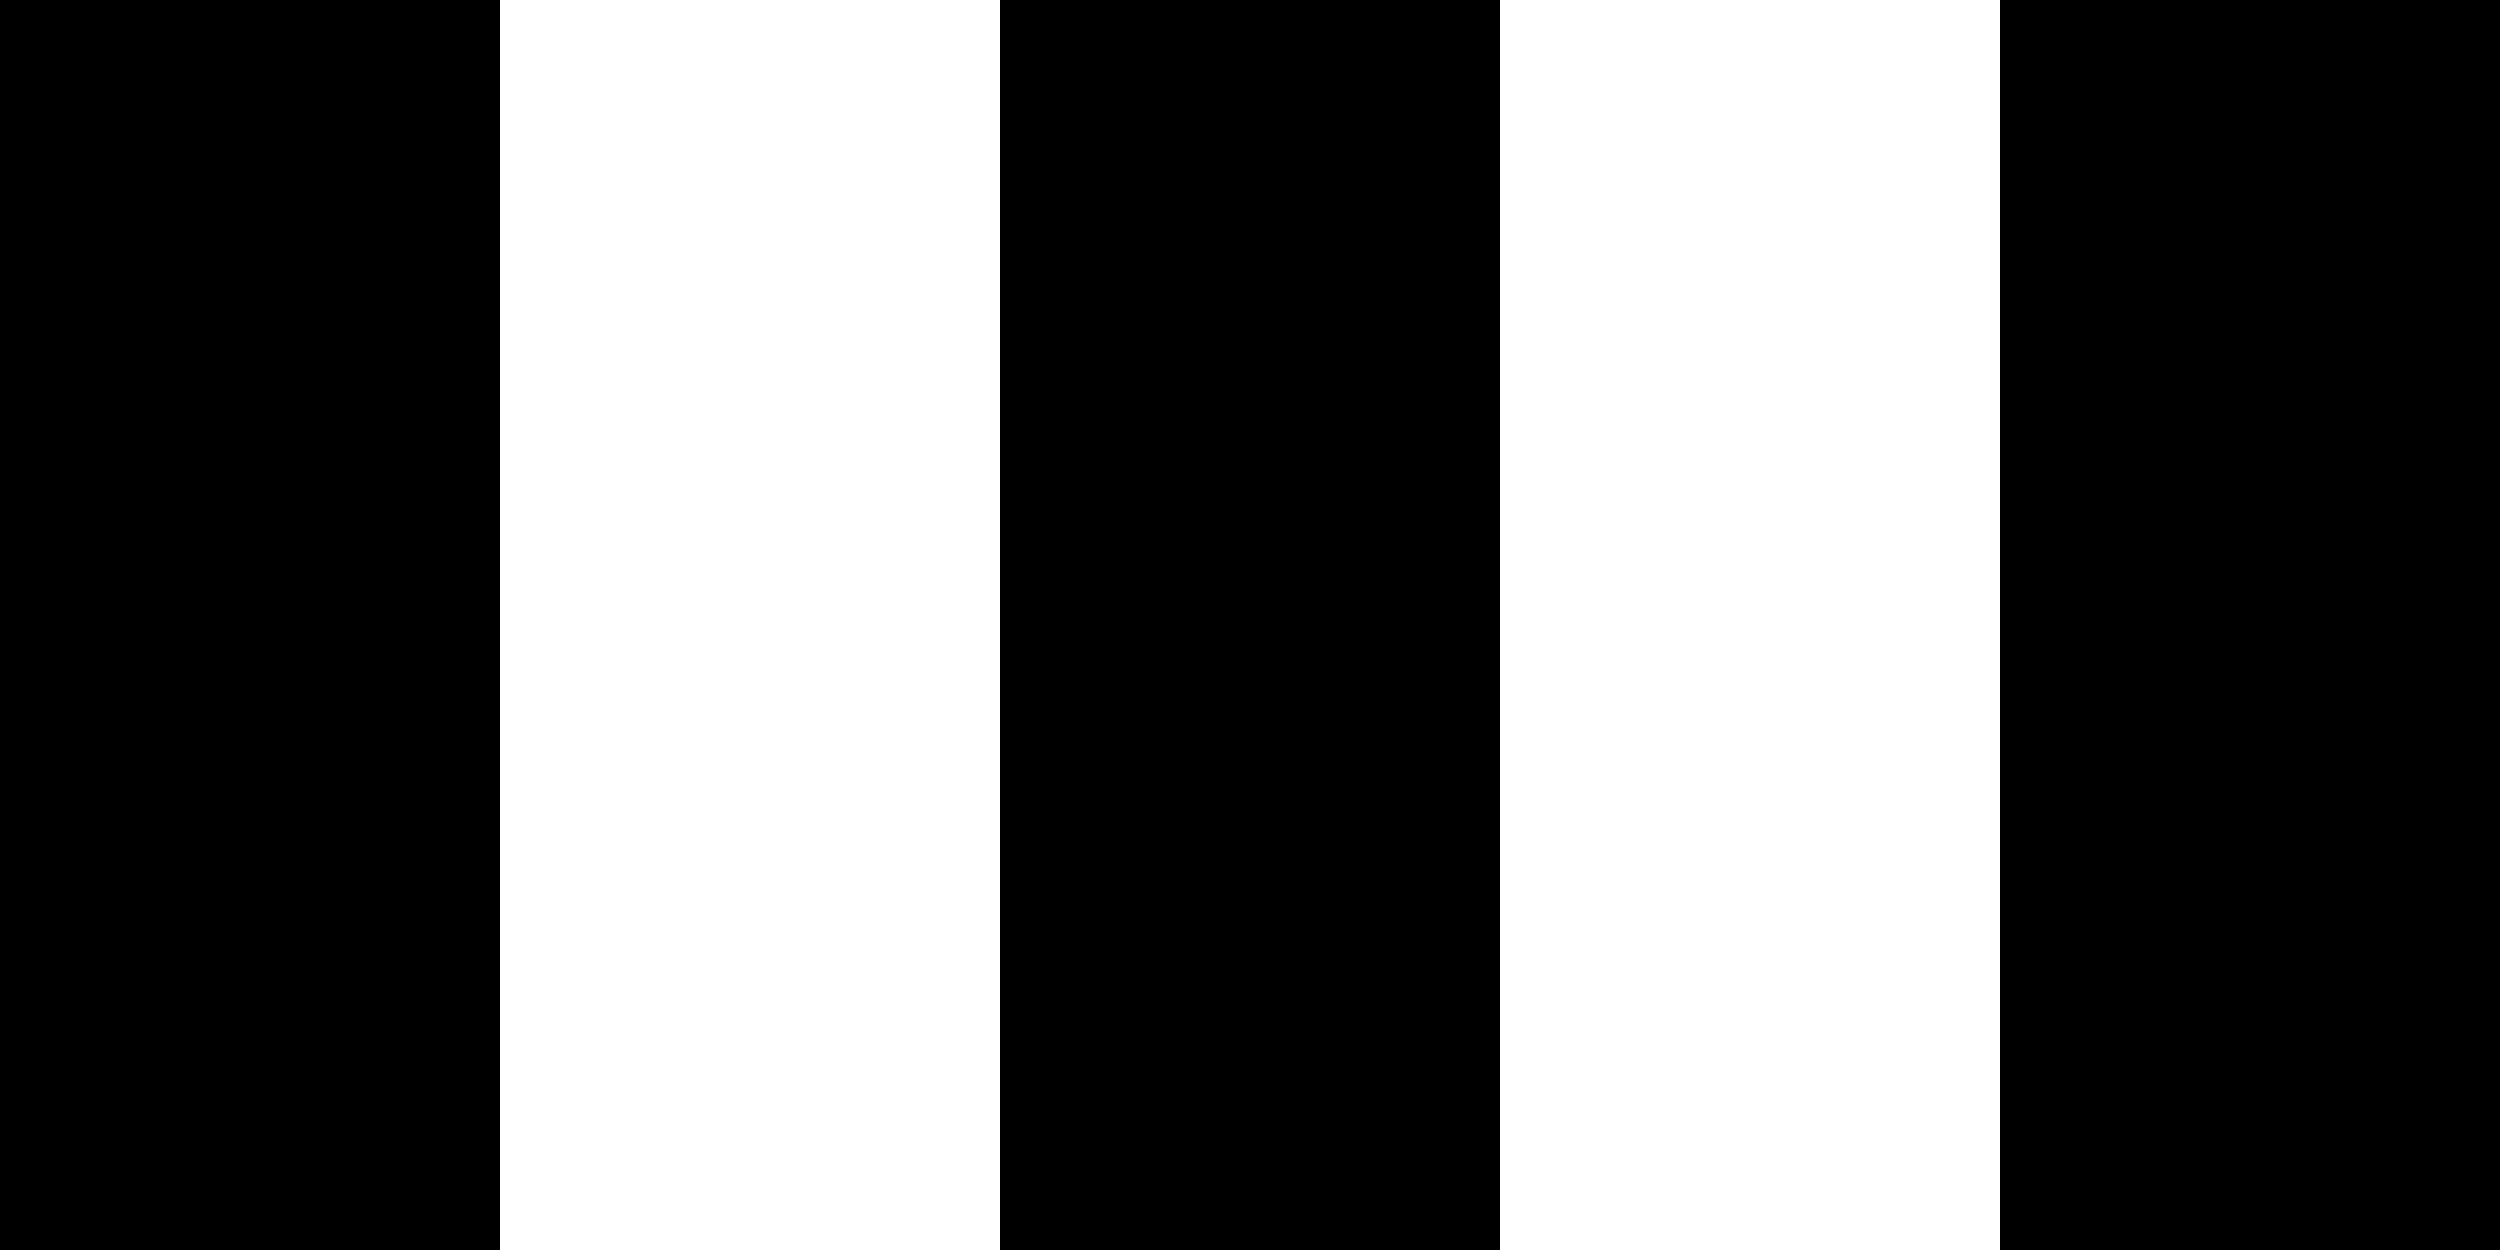 <?xml version="1.0" encoding="UTF-8"?>
<svg width="60" height="30" viewBox="0 0 60 30" fill="none" xmlns="http://www.w3.org/2000/svg">
  <rect width="12" height="30" fill="currentColor"/>
  <rect x="24" width="12" height="30" fill="currentColor"/>
  <rect x="48" width="12" height="30" fill="currentColor"/>
</svg> 